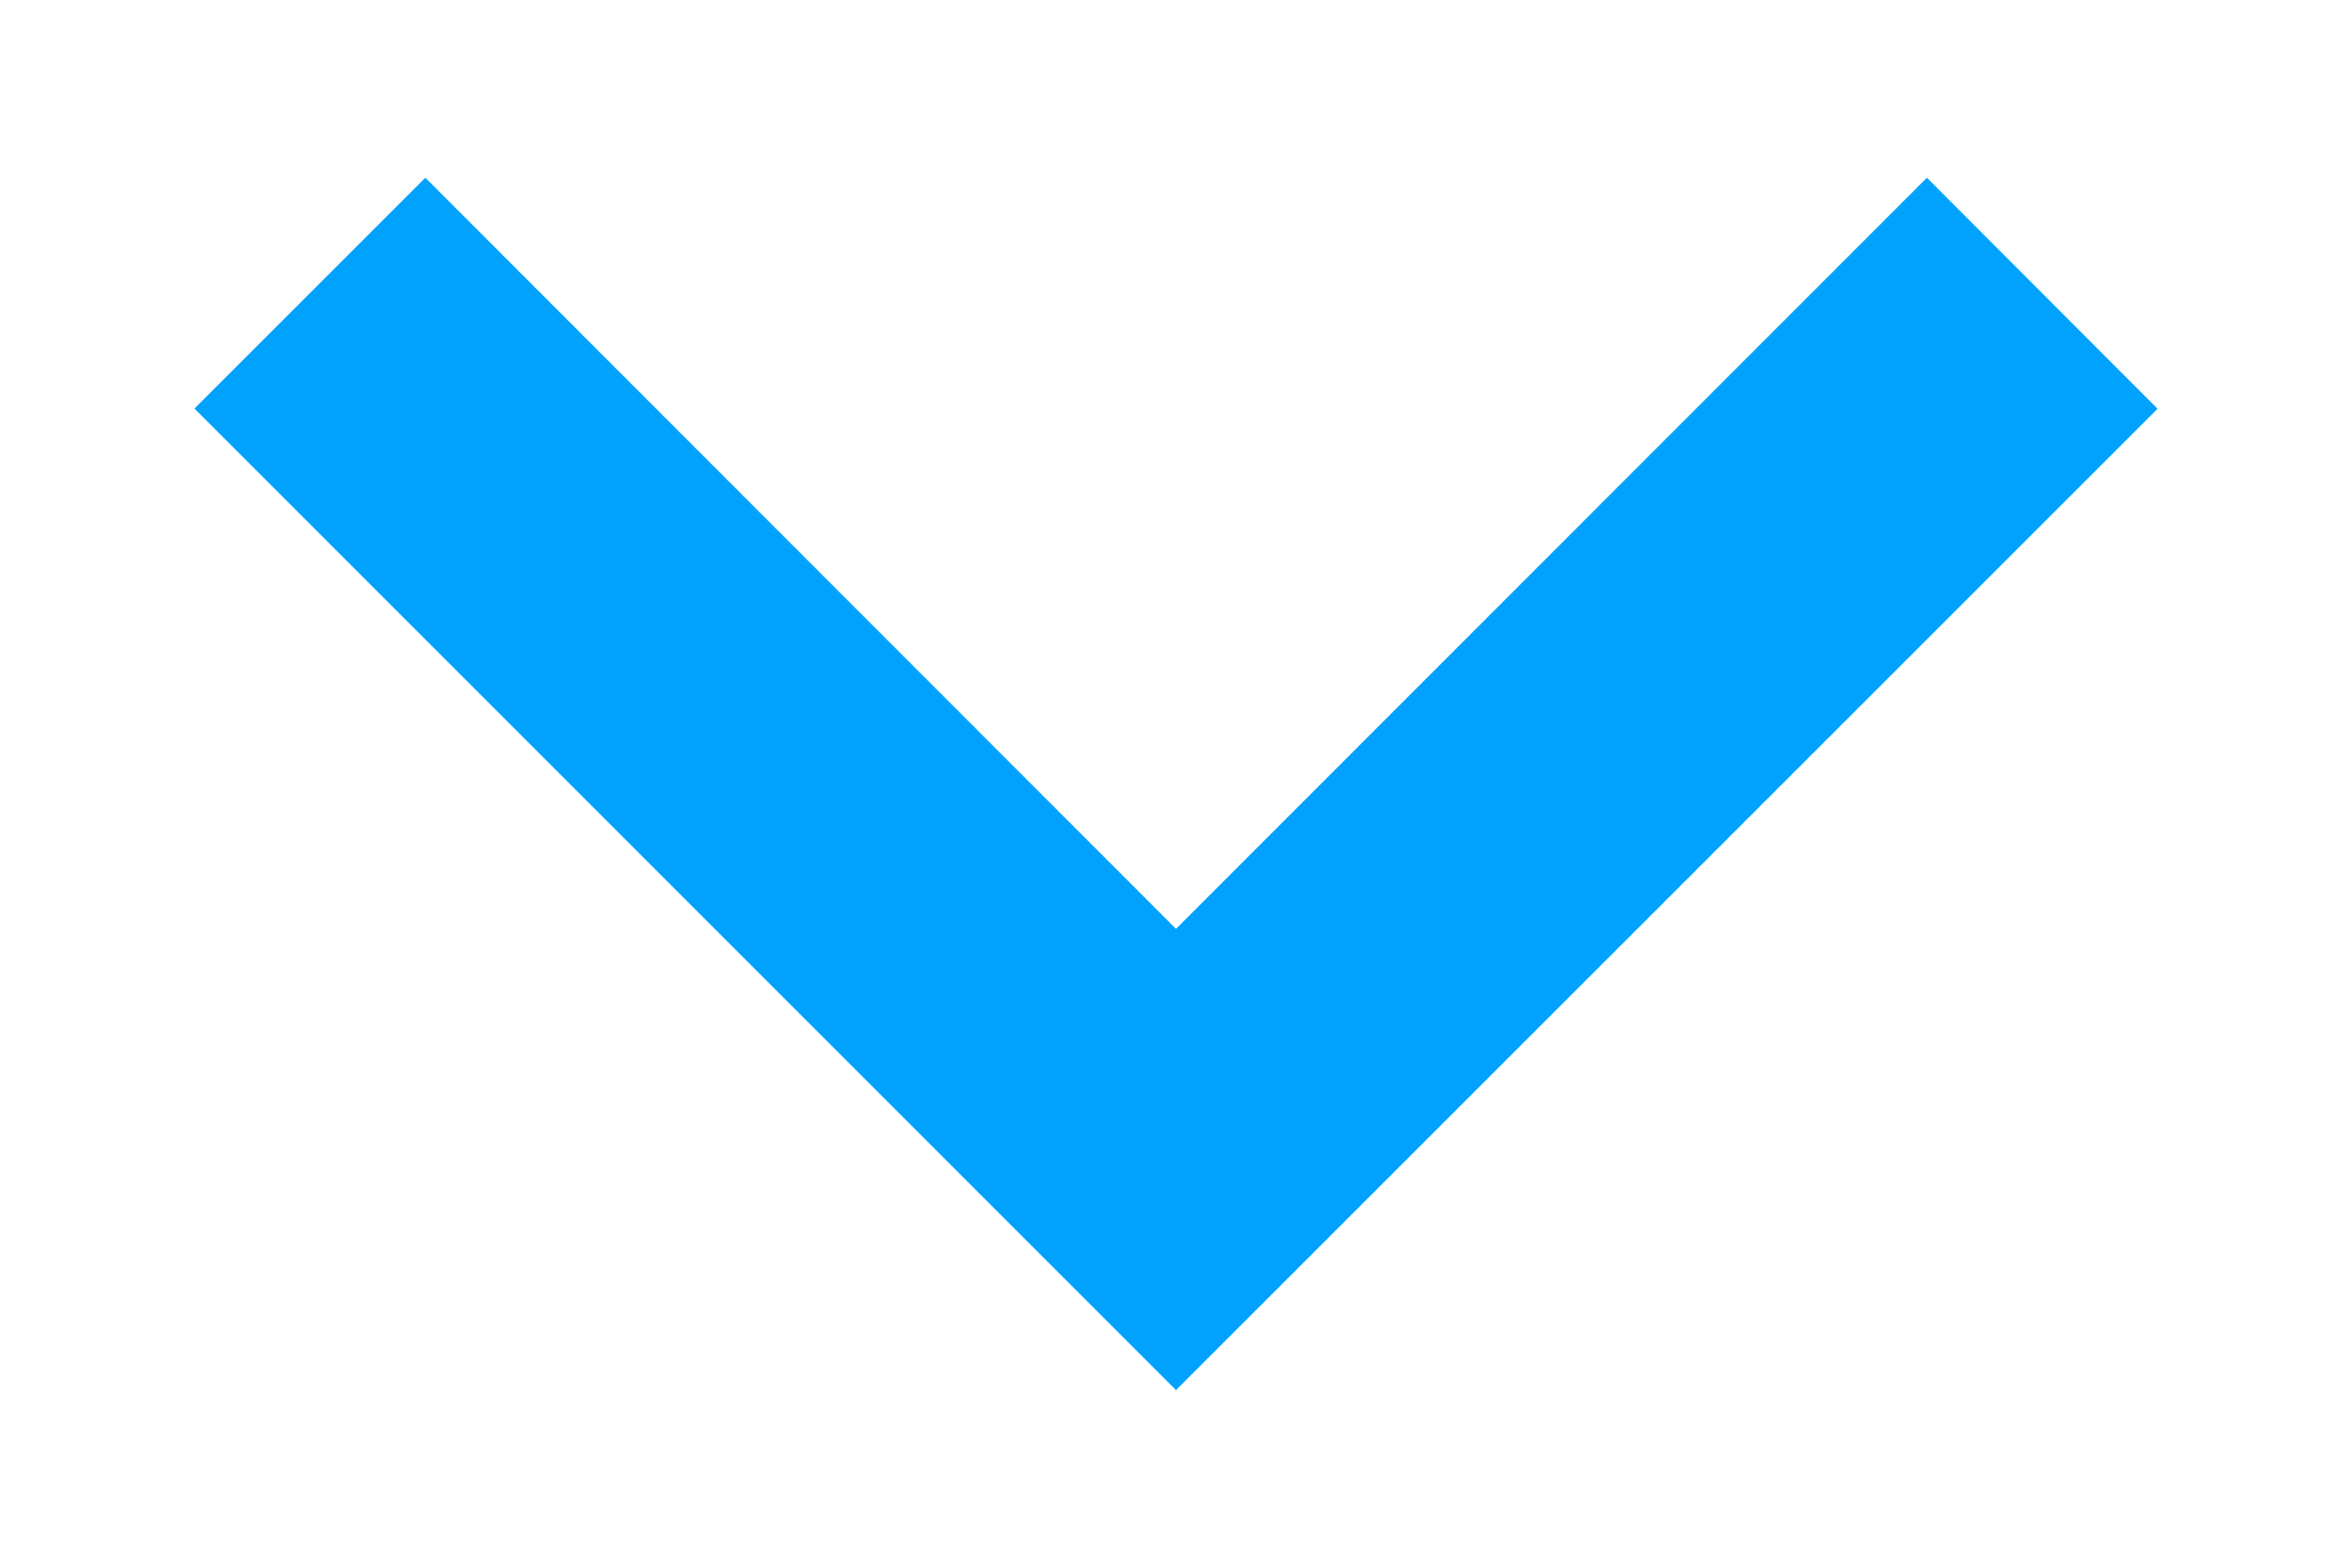 <svg width="12" height="8" viewBox="0 0 12 8" fill="none" xmlns="http://www.w3.org/2000/svg">
<path d="M6 7.094L11.008 2.086L9.831 0.907L6 4.74L2.17 0.907L0.992 2.085L6 7.094Z" fill="#01A2FD"/>
</svg>
